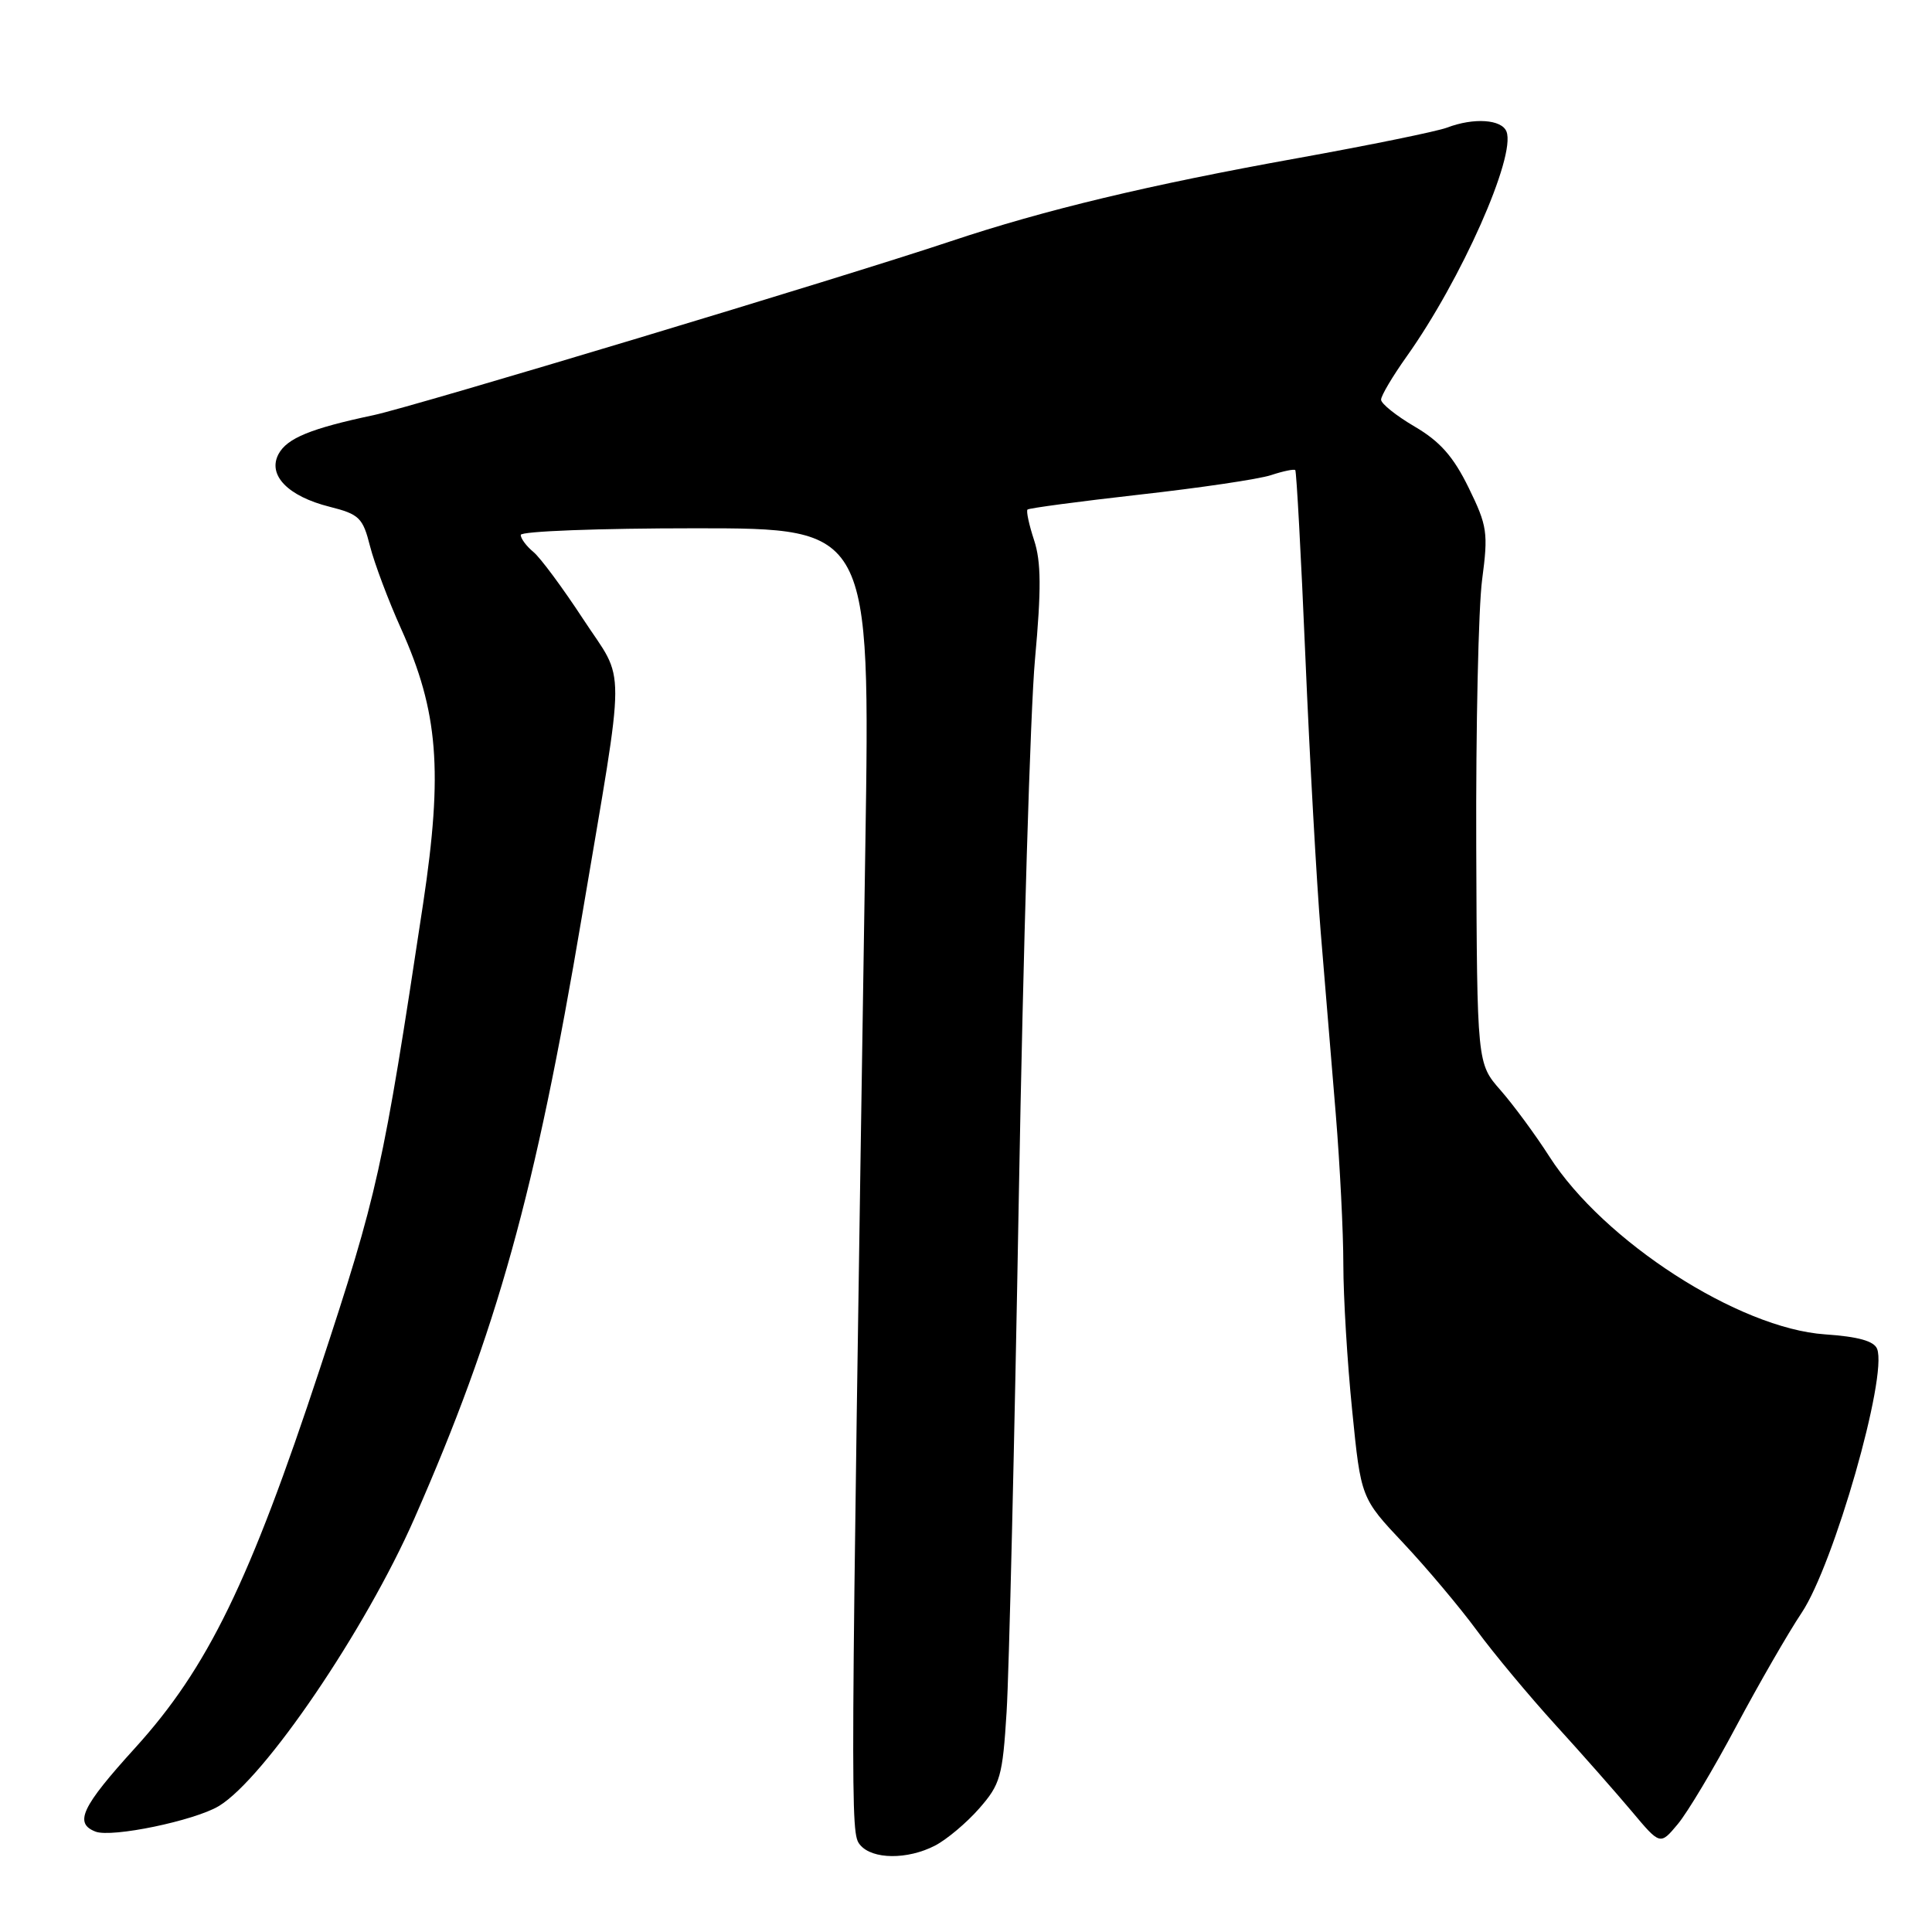<?xml version="1.0" encoding="UTF-8" standalone="no"?>
<!DOCTYPE svg PUBLIC "-//W3C//DTD SVG 1.1//EN" "http://www.w3.org/Graphics/SVG/1.1/DTD/svg11.dtd" >
<svg xmlns="http://www.w3.org/2000/svg" xmlns:xlink="http://www.w3.org/1999/xlink" version="1.1" viewBox="0 0 256 256">
 <g >
 <path fill="currentColor"
d=" M 123.90 244.55 C 125.44 243.75 128.08 241.54 129.75 239.63 C 132.55 236.44 132.85 235.40 133.38 226.83 C 133.70 221.70 134.43 190.95 135.00 158.50 C 135.57 126.05 136.53 94.05 137.14 87.38 C 137.99 78.05 137.96 74.42 137.02 71.57 C 136.35 69.53 135.96 67.71 136.15 67.52 C 136.34 67.33 143.03 66.44 151.00 65.54 C 158.97 64.65 166.81 63.49 168.41 62.96 C 170.01 62.43 171.46 62.13 171.63 62.29 C 171.79 62.46 172.40 73.60 172.97 87.05 C 173.54 100.50 174.46 116.90 175.00 123.50 C 175.55 130.10 176.44 140.98 177.00 147.67 C 177.55 154.37 178.00 163.32 178.00 167.56 C 178.00 171.80 178.52 180.50 179.17 186.89 C 180.33 198.50 180.33 198.50 185.98 204.50 C 189.08 207.80 193.44 212.99 195.67 216.02 C 197.90 219.06 202.60 224.70 206.11 228.56 C 209.63 232.42 214.18 237.59 216.24 240.04 C 219.98 244.50 219.98 244.50 222.31 241.71 C 223.60 240.17 227.09 234.33 230.07 228.72 C 233.06 223.12 236.95 216.36 238.73 213.70 C 242.99 207.32 250.13 182.38 248.73 178.74 C 248.33 177.70 246.23 177.11 241.83 176.81 C 230.40 176.03 212.48 164.47 205.30 153.25 C 203.45 150.36 200.54 146.41 198.83 144.46 C 195.72 140.92 195.72 140.92 195.61 112.21 C 195.55 96.42 195.90 80.48 196.39 76.80 C 197.21 70.59 197.08 69.69 194.60 64.62 C 192.59 60.51 190.81 58.49 187.46 56.53 C 185.01 55.09 183.00 53.49 183.00 52.96 C 183.00 52.43 184.52 49.87 186.38 47.25 C 193.61 37.09 200.88 20.72 199.62 17.44 C 198.99 15.81 195.29 15.56 191.74 16.91 C 190.42 17.41 181.51 19.23 171.92 20.96 C 152.23 24.50 138.42 27.81 126.00 31.96 C 111.73 36.74 54.82 53.88 49.50 55.01 C 41.19 56.77 38.04 58.06 36.91 60.16 C 35.42 62.95 38.14 65.76 43.68 67.15 C 47.60 68.14 48.08 68.60 49.03 72.37 C 49.61 74.64 51.46 79.57 53.15 83.32 C 58.08 94.28 58.71 102.16 56.07 119.71 C 50.72 155.11 50.08 158.01 42.38 181.38 C 33.09 209.57 27.51 221.03 17.91 231.60 C 10.81 239.42 9.78 241.59 12.66 242.70 C 14.81 243.53 25.78 241.25 29.00 239.31 C 35.03 235.67 48.41 215.99 54.91 201.20 C 65.86 176.30 70.92 158.12 77.12 121.35 C 82.98 86.61 82.96 90.73 77.25 82.00 C 74.55 77.88 71.59 73.88 70.67 73.13 C 69.75 72.37 69.00 71.36 69.00 70.88 C 69.00 70.39 79.42 70.00 92.15 70.00 C 115.31 70.00 115.31 70.00 114.66 112.25 C 112.66 241.91 112.65 242.87 113.97 244.46 C 115.58 246.40 120.25 246.44 123.90 244.55 Z "/>
</g>
</svg>